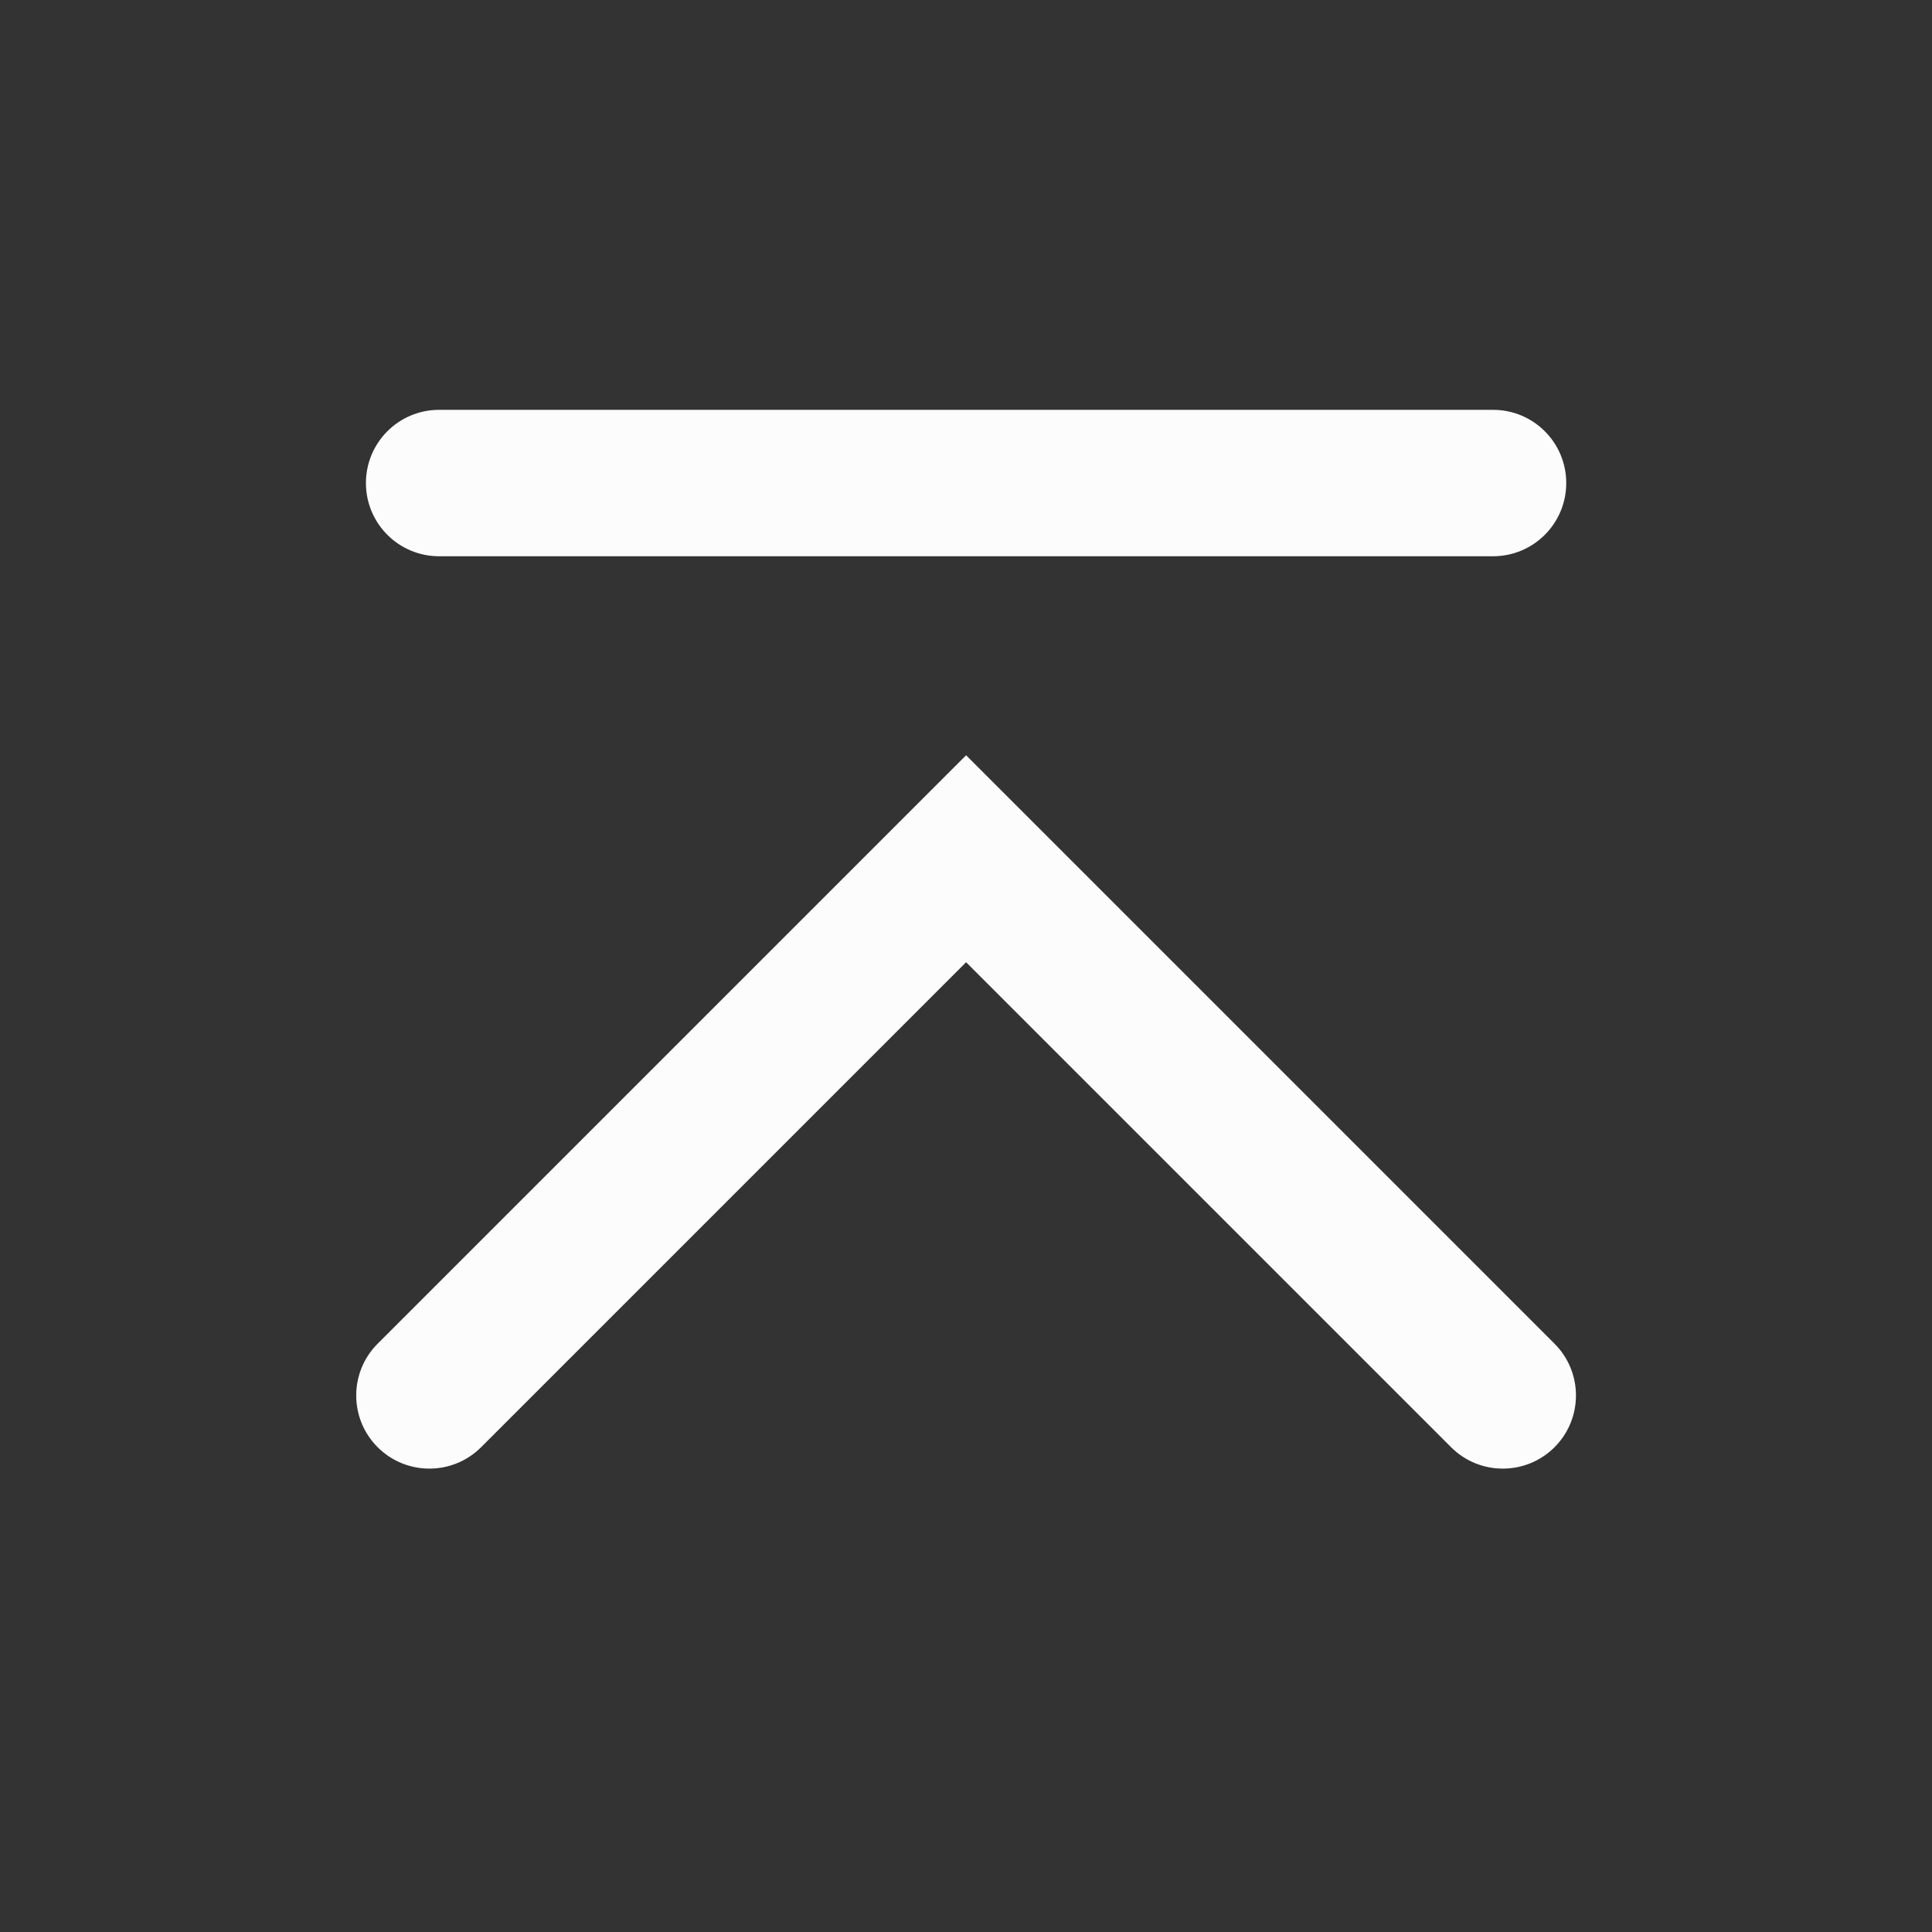 <?xml version='1.0' encoding='UTF-8' standalone='no'?>
<svg width="5.821mm" viewBox="0 0 66 66" baseProfile="tiny" xmlns="http://www.w3.org/2000/svg" xmlns:xlink="http://www.w3.org/1999/xlink" version="1.2" height="5.821mm">
    <rect x="0" y="0" width="66" height="66" fill="#333333" stroke="none"/>
    <style id="current-color-scheme" type="text/css">.ColorScheme-Text {color:#fcfcfc;}</style>
    <title>Qt SVG Document</title>
    <desc>Auto-generated by Klassy window decoration</desc>
    <defs/>
    <g stroke-linecap="square" fill-rule="evenodd" stroke-linejoin="bevel" stroke-width="1" fill="none" stroke="black">
        <g class="ColorScheme-Text" font-weight="400" font-family="Noto Sans" font-size="40" transform="matrix(3.667,0,0,3.667,0,0)" fill-opacity="1" fill="currentColor" font-style="normal" stroke="none">
            <path fill-rule="nonzero" vector-effect="none" d="M4.091,3.818 L13.909,3.818 C14.286,3.818 14.591,4.123 14.591,4.5 C14.591,4.877 14.286,5.182 13.909,5.182 L4.091,5.182 C3.714,5.182 3.409,4.877 3.409,4.5 C3.409,4.123 3.714,3.818 4.091,3.818 "/>
            <path fill-rule="nonzero" vector-effect="none" d="M3.518,12.518 L8.518,7.518 L9,7.036 L9.482,7.518 L14.482,12.518 C14.748,12.784 14.748,13.216 14.482,13.482 C14.216,13.748 13.784,13.748 13.518,13.482 L8.518,8.482 L9,8 L9.482,8.482 L4.482,13.482 C4.216,13.748 3.784,13.748 3.518,13.482 C3.252,13.216 3.252,12.784 3.518,12.518 "/>
        </g>
    </g>
</svg>
